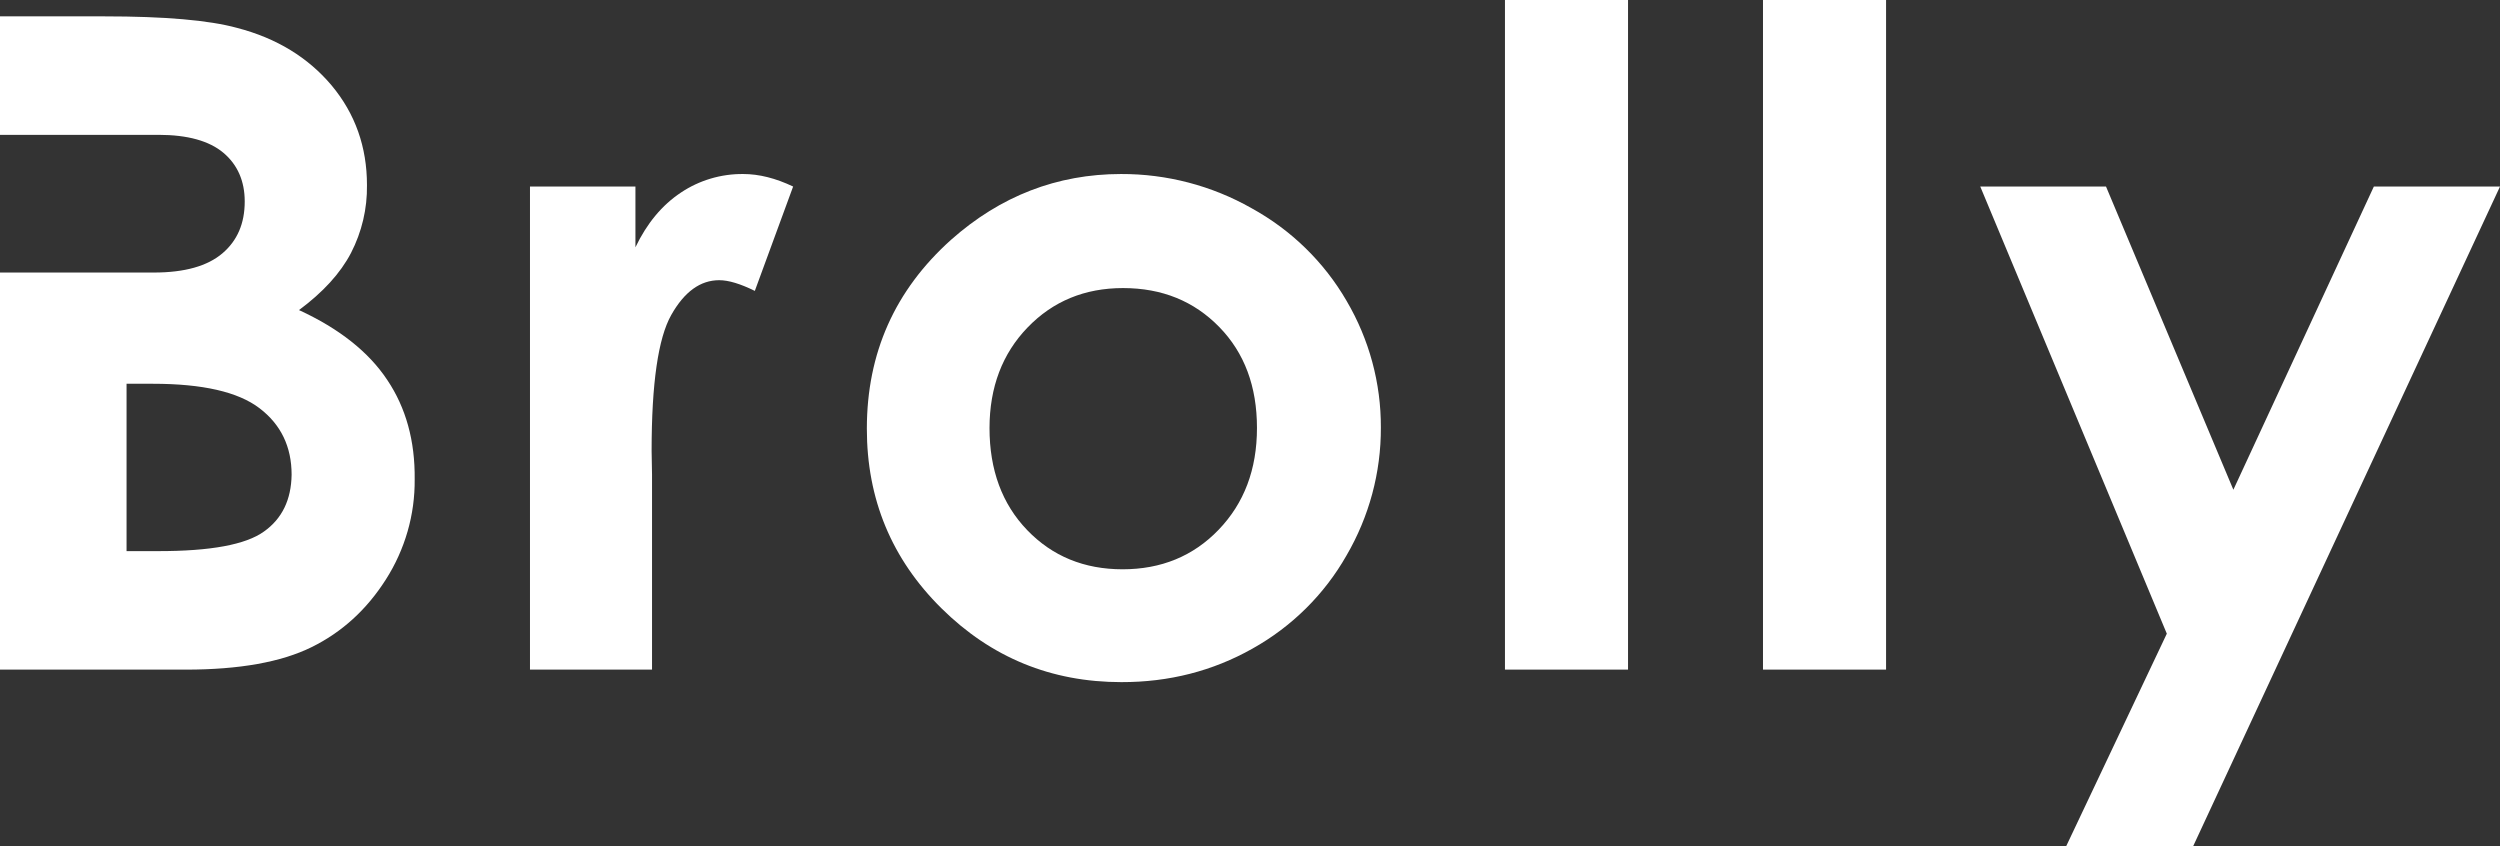 <svg width="127" height="43" viewBox="0 0 127 43" fill="none" xmlns="http://www.w3.org/2000/svg">
<rect x="0" y="0" width="127" height="43" fill="#333333" stroke="none"/>
<g clip-path="url(#clip0_121_102)">
<path d="M26.923 9.476H32.28V12.563C32.863 11.342 33.633 10.419 34.59 9.783C35.522 9.159 36.625 8.83 37.752 8.84C38.564 8.84 39.407 9.055 40.291 9.476L38.345 14.778C37.617 14.419 37.014 14.234 36.535 14.234C35.578 14.234 34.767 14.819 34.101 15.998C33.435 17.177 33.102 19.474 33.102 22.9L33.123 24.1V34.016H26.923V9.476Z" fill="white"/>
<path d="M56.946 8.84C59.272 8.832 61.558 9.43 63.573 10.573C65.592 11.681 67.265 13.312 68.41 15.29C69.557 17.244 70.157 19.463 70.148 21.72C70.157 24.002 69.554 26.245 68.4 28.222C67.276 30.198 65.625 31.833 63.625 32.95C61.607 34.088 59.388 34.656 56.967 34.652C53.399 34.652 50.351 33.401 47.823 30.899C45.295 28.397 44.033 25.354 44.036 21.772C44.036 17.936 45.461 14.74 48.312 12.183C50.819 9.958 53.697 8.843 56.946 8.84ZM57.05 14.634C55.105 14.634 53.489 15.301 52.203 16.634C50.916 17.967 50.271 19.669 50.267 21.741C50.267 23.874 50.906 25.604 52.182 26.93C53.458 28.256 55.074 28.92 57.029 28.92C58.985 28.92 60.619 28.253 61.908 26.91C63.199 25.566 63.854 23.854 63.854 21.741C63.854 19.628 63.219 17.926 61.94 16.613C60.66 15.301 59.037 14.634 57.05 14.634Z" fill="white"/>
<path d="M76.452 0H82.704V34.016H76.452V0Z" fill="white"/>
<path d="M89.56 0H95.812V34.016H89.56V0Z" fill="white"/>
<path d="M100.597 9.476H106.985L113.455 24.879L120.592 9.476H127L111.406 43H104.956L110.074 32.191L100.597 9.476Z" fill="white"/>
<path d="M19.672 19.3C18.725 17.875 17.231 16.692 15.188 15.752C16.406 14.85 17.29 13.886 17.831 12.85C18.381 11.783 18.66 10.601 18.642 9.404C18.642 7.466 18.046 5.781 16.853 4.348C15.656 2.923 14.055 1.938 12.036 1.415C10.611 1.026 8.374 0.831 5.295 0.831H0V6.85H8.062C9.529 6.85 10.632 7.158 11.35 7.763C12.068 8.368 12.432 9.199 12.432 10.235C12.432 11.352 12.057 12.224 11.298 12.87C10.538 13.516 9.384 13.845 7.813 13.845H0V34.017H9.436C12.151 34.017 14.28 33.637 15.823 32.878C17.366 32.119 18.625 30.974 19.599 29.443C20.574 27.918 21.084 26.148 21.066 24.346C21.087 22.397 20.622 20.715 19.672 19.3ZM13.409 27.002C12.484 27.669 10.691 28 8.031 27.997H6.429V19.495H7.761C10.289 19.495 12.088 19.905 13.181 20.736C14.273 21.567 14.814 22.695 14.814 24.12C14.793 25.382 14.335 26.346 13.409 27.002Z" fill="white"/>
</g>
<defs>
<clipPath id="clip0_121_102">
<rect width="127" height="43" fill="white"/>
</clipPath>
</defs>
</svg>
